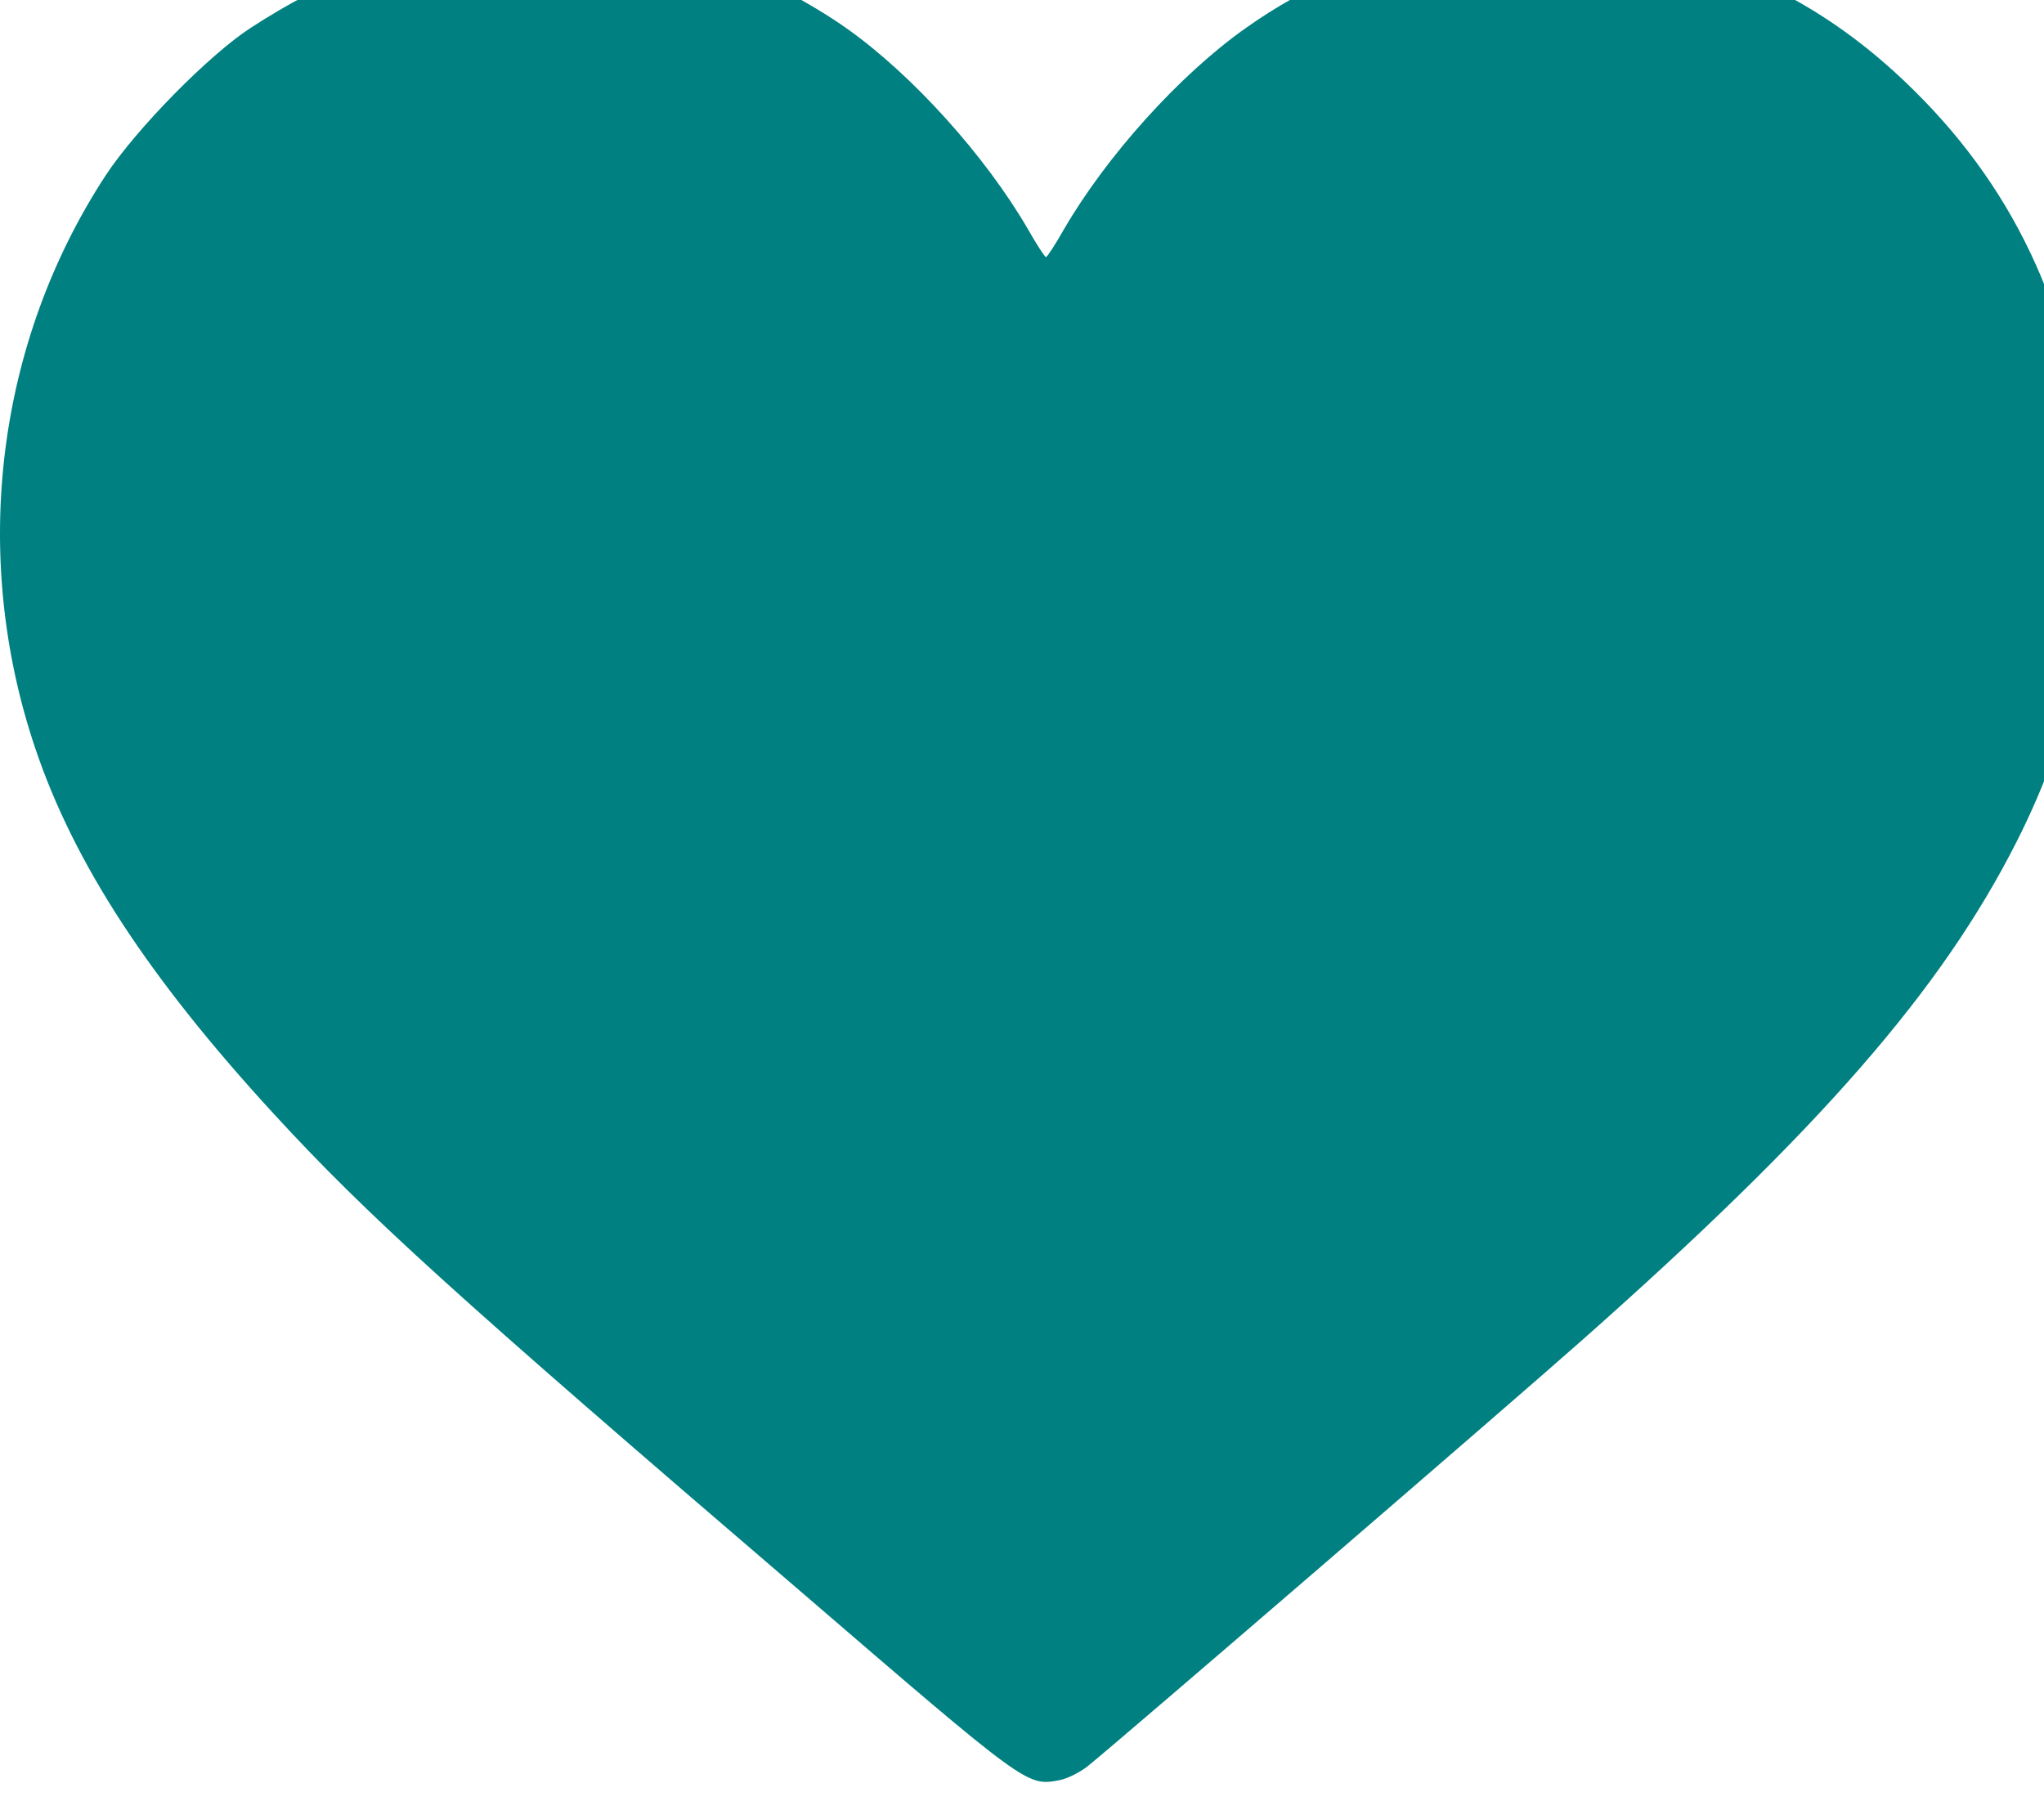 <svg width="35" height="31" xmlns="http://www.w3.org/2000/svg">
 <!-- Created with SVG Editor - http://github.com/mzalive/SVG Editor/ -->

 <g>
  <title>background</title>
  <rect fill="none" id="canvas_background" height="33" width="37" y="-1" x="-1"/>
  <g display="none" overflow="visible" y="0" x="0" height="100%" width="100%" id="canvasGrid">
   <rect fill="url(#gridpattern)" stroke-width="0" y="0" x="0" height="100%" width="100%"/>
  </g>
 </g>
 <g>
  <title>Layer 1</title>
  <g id="svg_6">
   <g id="svg_4" fill="#000000" transform="matrix(0.007,0,0,-0.007,0,34.722) ">
    <path fill="#008080" id="svg_5" d="m1173.66,5107.424c-208,-31 -377,-96 -560,-215c-102,-66 -280,-247 -355,-361c-267,-408 -332,-927 -173,-1400c95,-283 278,-563 584,-896c226,-246 438,-439 1286,-1166c561,-483 556,-479 637,-464c19,4 49,19 68,34c69,55 1039,891 1208,1041c584,517 880,857 1064,1220c147,290 205,583 178,889c-36,390 -173,696 -426,947c-177,176 -371,287 -601,344c-369,91 -738,24 -1038,-190c-161,-114 -339,-312 -443,-491c-21,-37 -41,-68 -44,-68c-3,0 -23,31 -44,68c-104,179 -282,377 -443,491c-90,64 -228,136 -318,166c-168,56 -405,77 -580,51z"/>
   </g>
  </g>
 </g>
</svg>